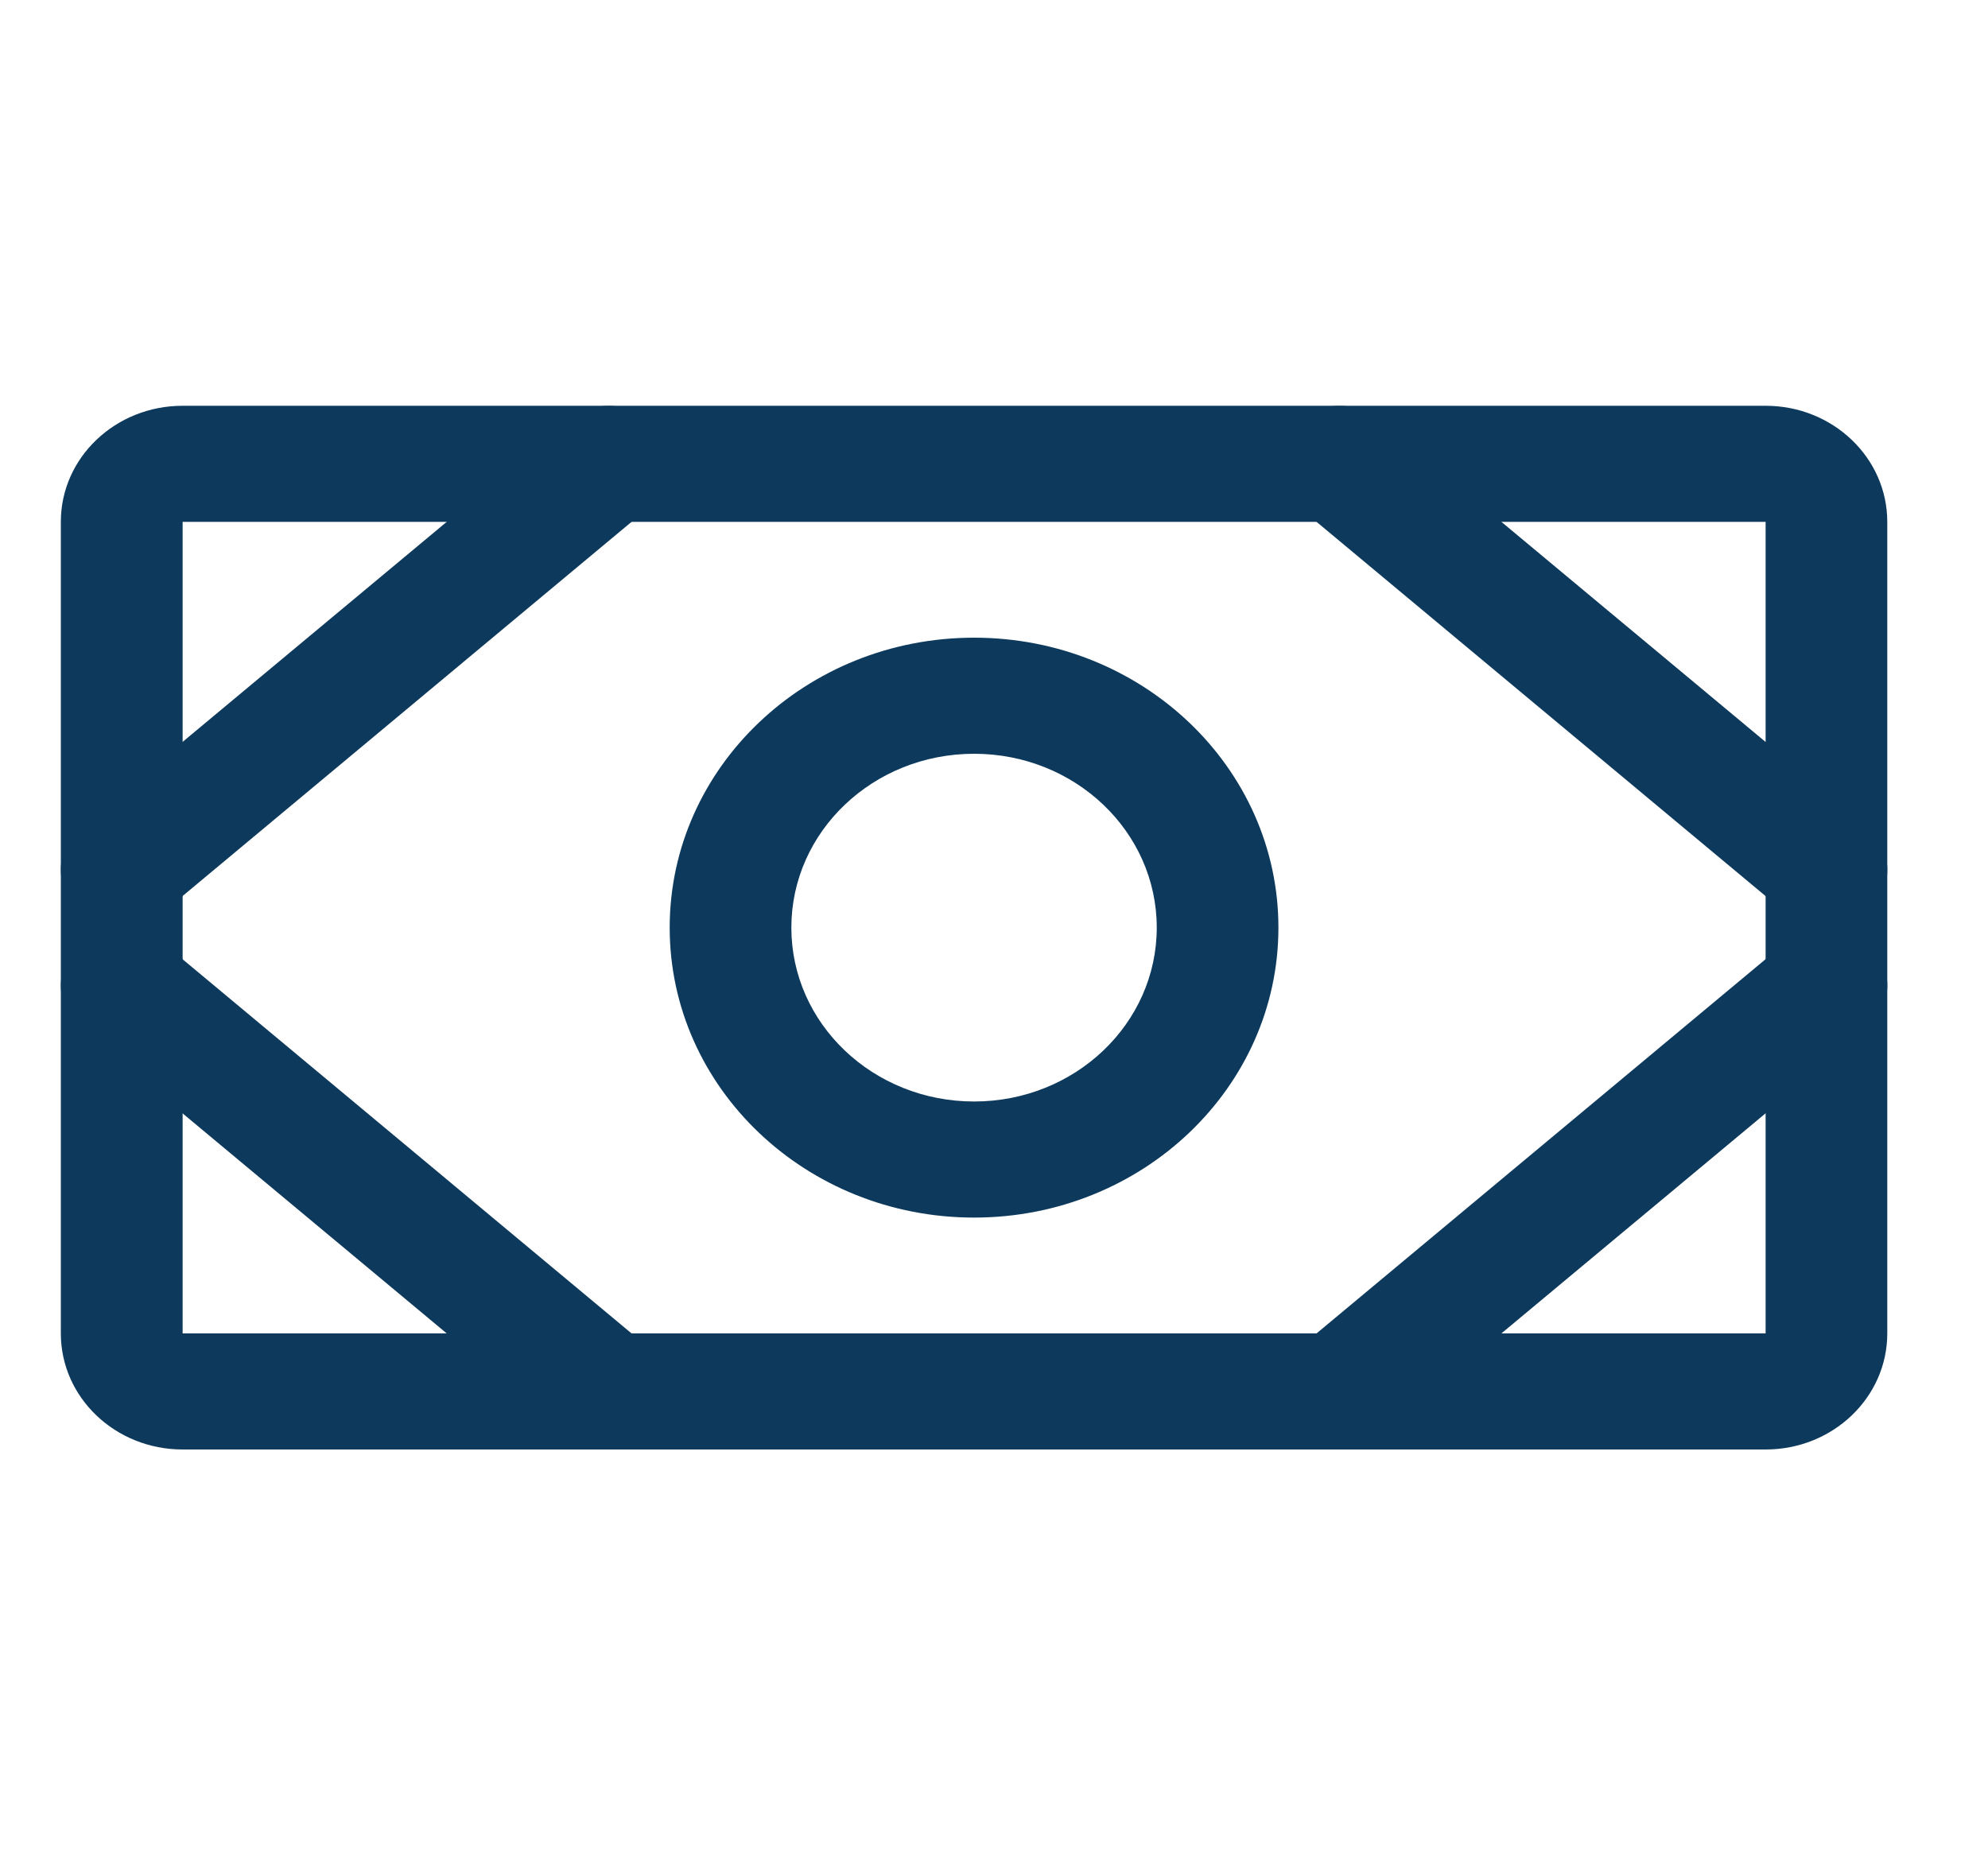 <svg width="15" height="14" viewBox="0 0 15 14" fill="none" xmlns="http://www.w3.org/2000/svg">
<path fill-rule="evenodd" clip-rule="evenodd" d="M0.459 3.938C0.459 3.454 0.87 3.062 1.378 3.062H13.322C13.829 3.062 14.24 3.454 14.24 3.938V10.062C14.24 10.546 13.829 10.938 13.322 10.938H1.378C0.87 10.938 0.459 10.546 0.459 10.062V3.938ZM13.322 3.938H1.378V10.062H13.322V3.938Z" fill="#0D3A5C"/>
<path fill-rule="evenodd" clip-rule="evenodd" d="M7.35 5.688C6.588 5.688 5.971 6.275 5.971 7C5.971 7.725 6.588 8.312 7.35 8.312C8.111 8.312 8.728 7.725 8.728 7C8.728 6.275 8.111 5.688 7.35 5.688ZM5.053 7C5.053 5.792 6.081 4.812 7.35 4.812C8.618 4.812 9.646 5.792 9.646 7C9.646 8.208 8.618 9.188 7.35 9.188C6.081 9.188 5.053 8.208 5.053 7Z" fill="#0D3A5C"/>
<path fill-rule="evenodd" clip-rule="evenodd" d="M9.76 3.212C9.927 3.03 10.217 3.012 10.408 3.171L14.083 6.233C14.274 6.392 14.294 6.669 14.127 6.851C13.96 7.032 13.669 7.051 13.478 6.892L9.803 3.829C9.612 3.67 9.593 3.394 9.76 3.212Z" fill="#0D3A5C"/>
<path fill-rule="evenodd" clip-rule="evenodd" d="M14.127 7.149C14.294 7.331 14.274 7.608 14.083 7.767L10.408 10.829C10.217 10.988 9.927 10.97 9.76 10.788C9.593 10.606 9.612 10.33 9.803 10.171L13.478 7.108C13.669 6.949 13.96 6.968 14.127 7.149Z" fill="#0D3A5C"/>
<path fill-rule="evenodd" clip-rule="evenodd" d="M4.939 3.212C5.106 3.394 5.087 3.67 4.896 3.829L1.221 6.892C1.03 7.051 0.74 7.032 0.573 6.851C0.406 6.669 0.425 6.392 0.616 6.233L4.291 3.171C4.482 3.012 4.772 3.03 4.939 3.212Z" fill="#0D3A5C"/>
<path fill-rule="evenodd" clip-rule="evenodd" d="M0.573 7.149C0.74 6.968 1.03 6.949 1.221 7.108L4.896 10.171C5.087 10.33 5.106 10.606 4.939 10.788C4.772 10.97 4.482 10.988 4.291 10.829L0.616 7.767C0.425 7.608 0.406 7.331 0.573 7.149Z" fill="#0D3A5C"/>
</svg>
